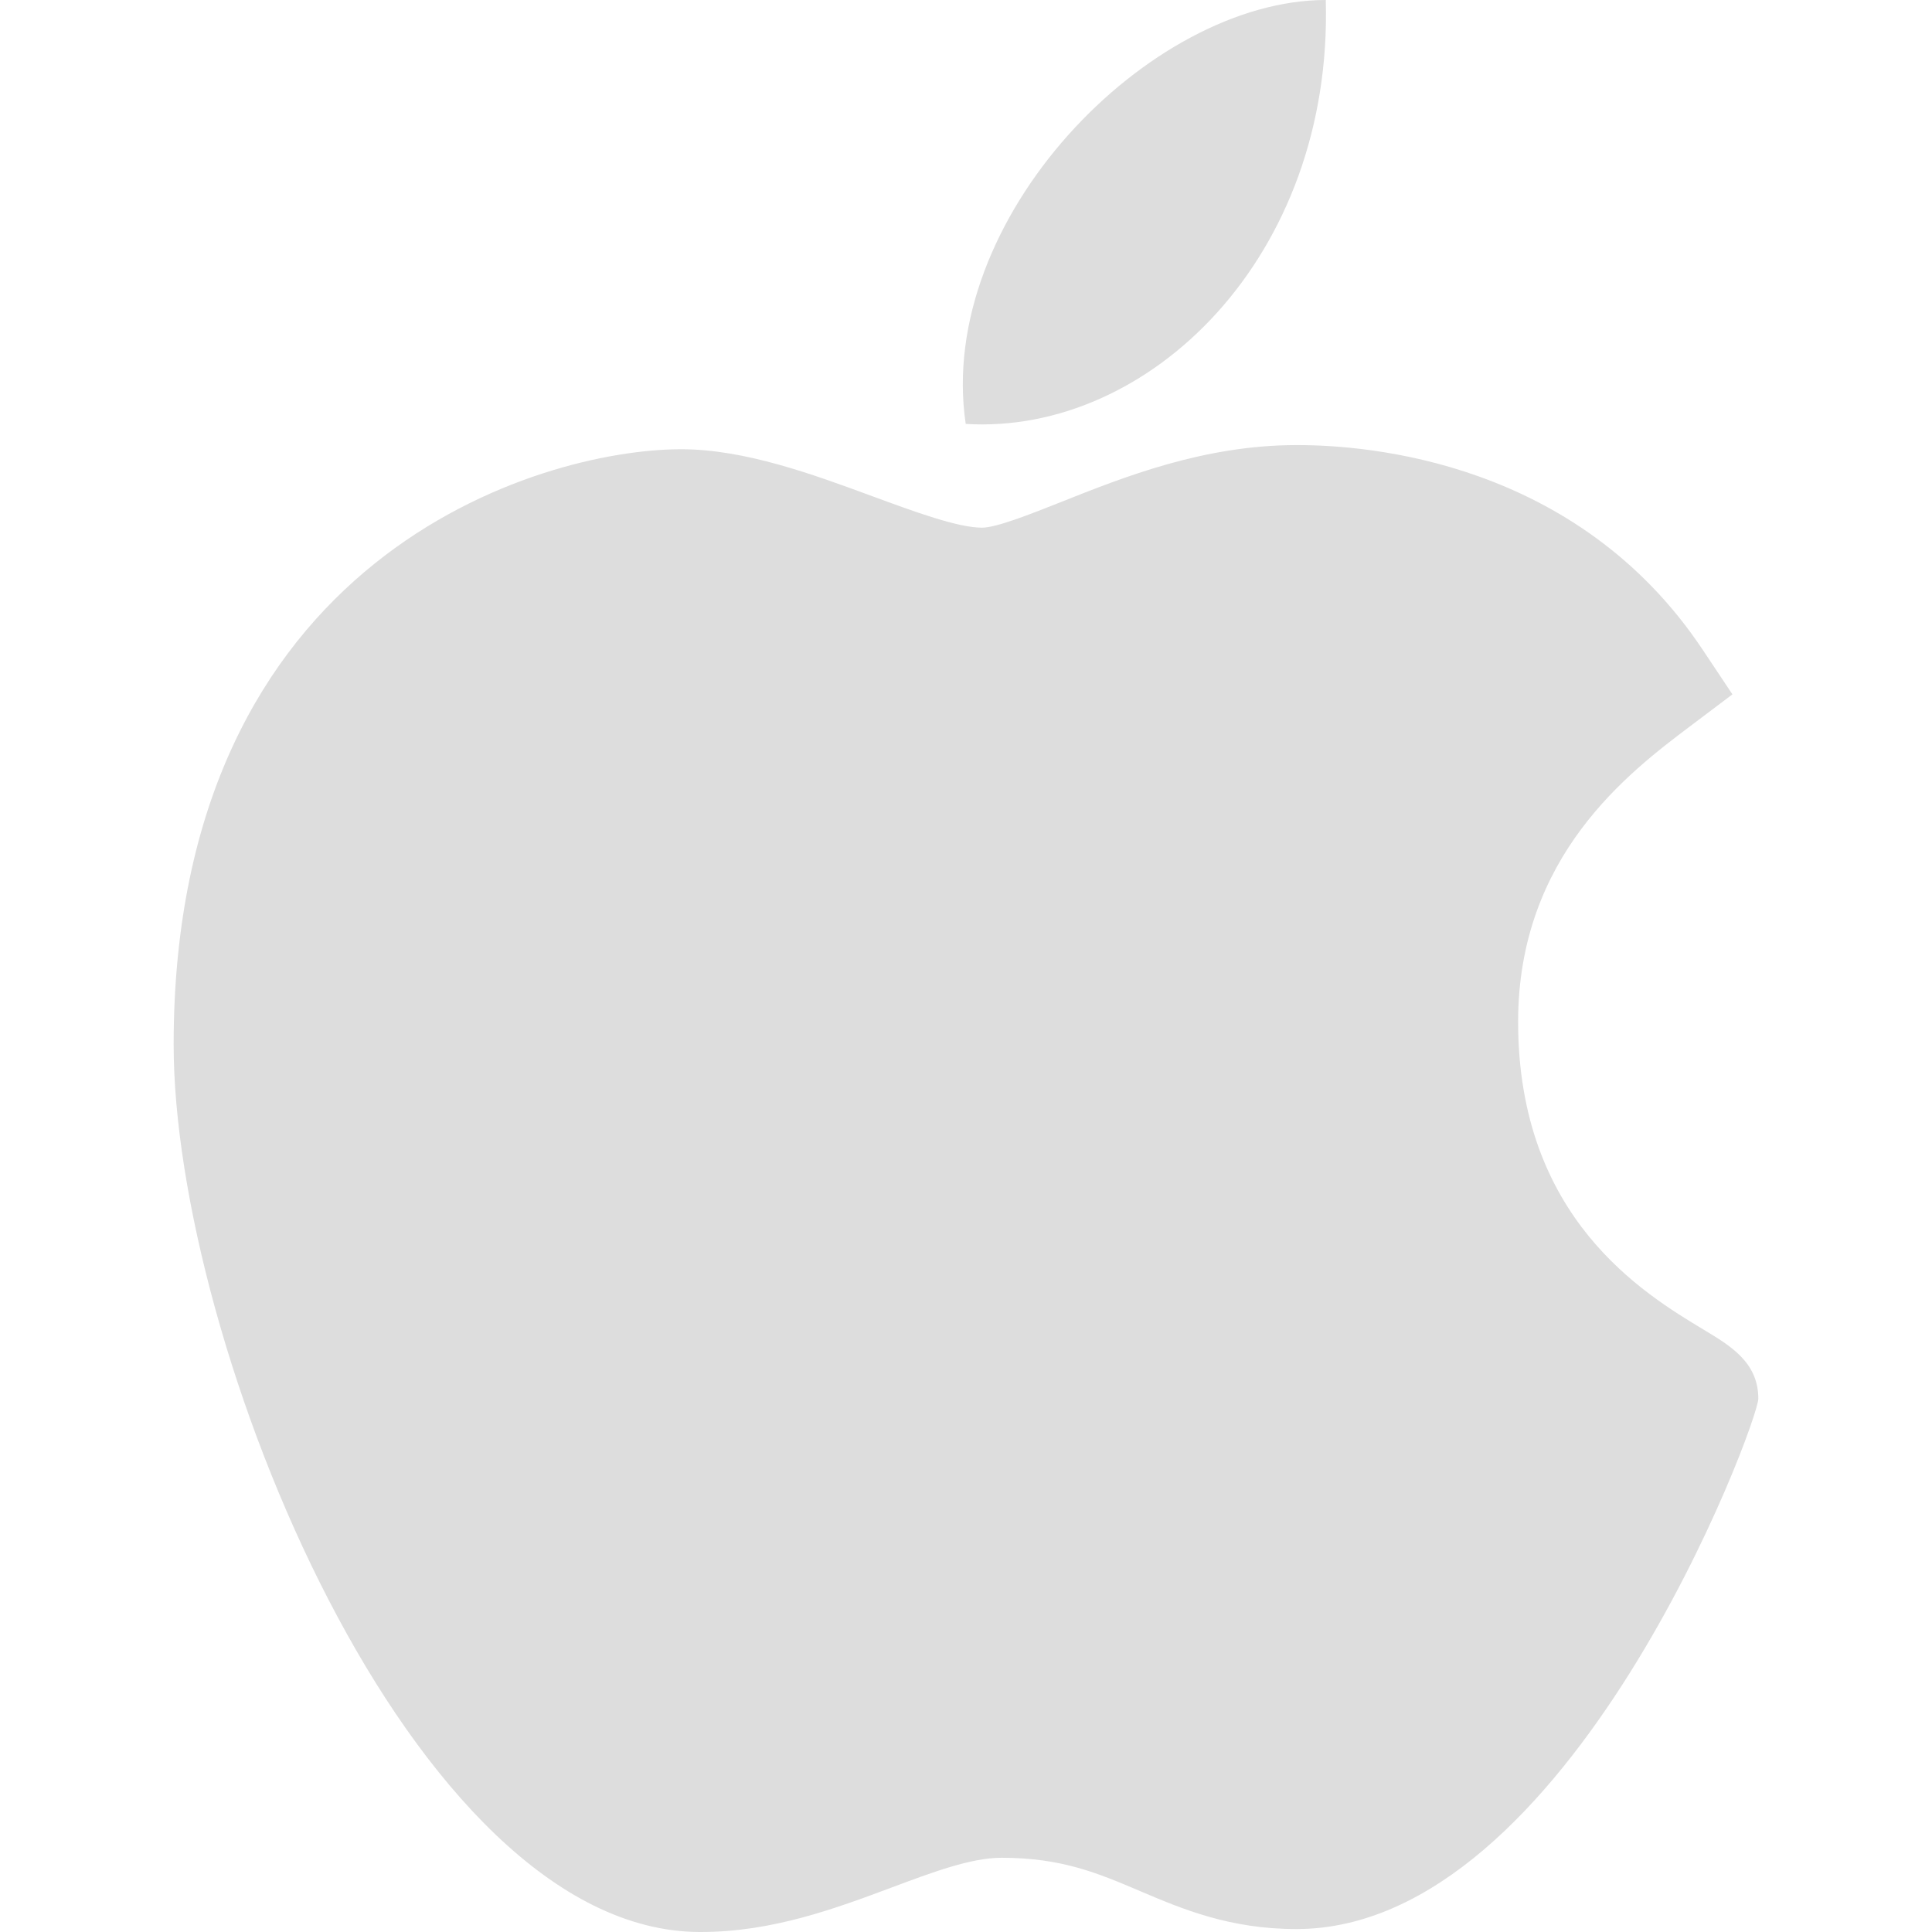 <svg width="40" height="40" viewBox="0 0 40 40" fill="none" xmlns="http://www.w3.org/2000/svg">
<path d="M14.473 40C8.52 39.966 3.595 27.813 3.595 21.624C3.595 11.514 11.179 9.301 14.102 9.301C15.419 9.301 16.826 9.819 18.067 10.276C18.934 10.595 19.831 10.925 20.33 10.925C20.629 10.925 21.333 10.645 21.954 10.399C23.279 9.871 24.928 9.215 26.849 9.215C26.852 9.215 26.857 9.215 26.86 9.215C28.294 9.215 32.642 9.53 35.255 13.456L35.868 14.376L34.987 15.04C33.728 15.99 31.431 17.723 31.431 21.155C31.431 25.22 34.032 26.783 35.282 27.535C35.833 27.867 36.404 28.209 36.404 28.958C36.404 29.446 32.504 39.939 26.841 39.939C25.455 39.939 24.475 39.523 23.611 39.156C22.737 38.783 21.983 38.463 20.736 38.463C20.105 38.463 19.306 38.762 18.46 39.079C17.304 39.51 15.996 40 14.512 40H14.473Z" fill="#DDDDDD"/>
<path d="M27.449 0C27.596 5.318 23.793 9.008 19.994 8.777C19.367 4.532 23.792 0 27.449 0Z" fill="#DDDDDD"/>
</svg>
